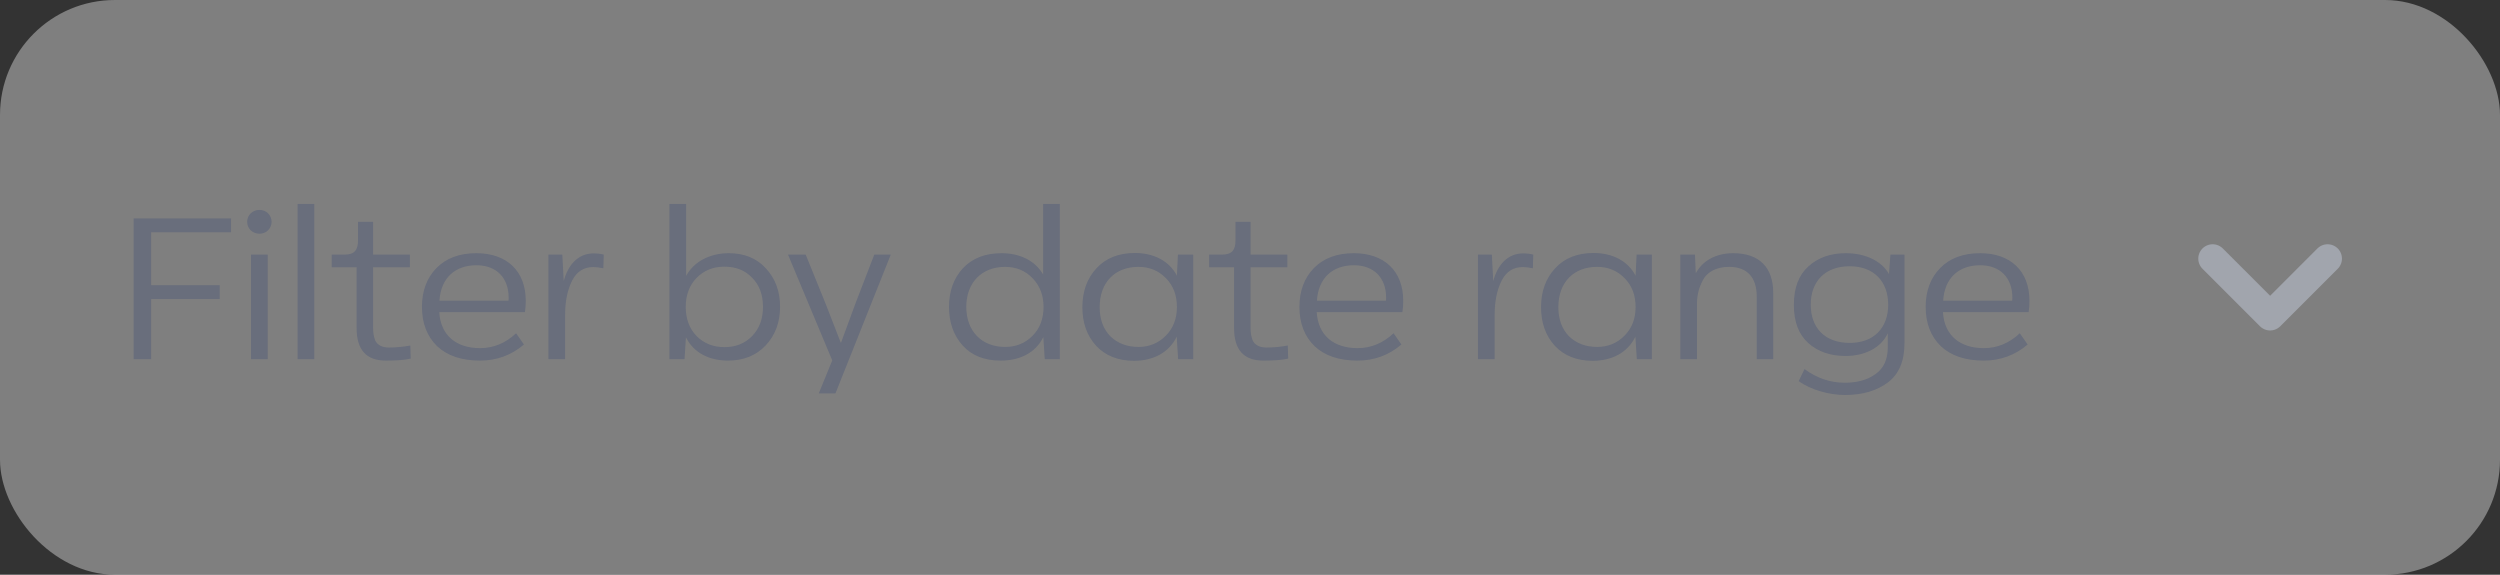<svg width="174" height="40" viewBox="0 0 174 40" fill="none" xmlns="http://www.w3.org/2000/svg">
<rect x="0" y="0" width="174" height="40" fill="#333333" stroke="none"/>
<rect width="174" height="40" rx="8" fill="#F1F1F1" fill-opacity="0.4"/>
<path d="M10.52 25V20.814H15.294V19.848H10.52V16.166H16.078V15.2H9.302V25H10.52ZM18.662 16.026C18.983 15.704 18.983 15.172 18.662 14.85C18.34 14.528 17.779 14.528 17.444 14.85C17.122 15.172 17.122 15.704 17.444 16.026C17.779 16.348 18.34 16.348 18.662 16.026ZM18.634 25V17.72H17.471V25H18.634ZM21.874 25V14.192H20.712V25H21.874ZM26.85 25.098C27.606 25.098 28.18 25.056 28.586 24.958L28.558 24.048C28.026 24.146 27.536 24.188 27.074 24.188C26.584 24.188 26.276 24.006 26.122 23.712C25.996 23.39 25.968 23.152 25.968 22.76V18.602H28.53V17.72H25.968V15.438H24.918V16.74C24.918 17.398 24.666 17.72 23.994 17.72H23.084V18.602H24.82V22.844C24.82 24.342 25.492 25.098 26.85 25.098ZM36.592 20.926C36.592 18.868 35.276 17.622 33.162 17.622C31.972 17.622 31.048 17.972 30.376 18.658C29.704 19.344 29.368 20.254 29.368 21.36C29.368 22.494 29.718 23.404 30.418 24.09C31.132 24.762 32.126 25.098 33.414 25.098C34.576 25.098 35.598 24.72 36.466 23.978L35.92 23.194C35.192 23.88 34.352 24.23 33.414 24.23C31.804 24.23 30.67 23.39 30.572 21.724H36.536C36.578 21.472 36.592 21.206 36.592 20.926ZM33.162 18.462C34.548 18.462 35.402 19.33 35.402 20.716C35.402 20.814 35.402 20.884 35.388 20.926H30.586C30.684 19.358 31.664 18.462 33.162 18.462ZM41.307 17.636C40.243 17.636 39.529 18.434 39.235 19.568L39.137 17.72H38.171V25H39.333V21.906C39.333 20.94 39.501 20.156 39.823 19.526C40.145 18.896 40.635 18.588 41.293 18.588C41.475 18.588 41.713 18.616 41.993 18.672L42.021 17.72C41.811 17.664 41.573 17.636 41.307 17.636ZM50.723 17.622C49.421 17.622 48.301 18.196 47.755 19.204V14.192H46.593V25H47.643L47.741 23.474C48.287 24.58 49.393 25.098 50.667 25.098C51.745 25.098 52.627 24.748 53.285 24.048C53.957 23.334 54.293 22.438 54.293 21.36C54.293 20.282 53.971 19.4 53.313 18.686C52.669 17.972 51.801 17.622 50.723 17.622ZM50.429 24.16C49.645 24.16 49.001 23.908 48.483 23.39C47.979 22.872 47.727 22.186 47.727 21.36C47.727 20.534 47.979 19.862 48.483 19.344C48.987 18.826 49.631 18.56 50.415 18.56C51.213 18.56 51.857 18.812 52.347 19.33C52.851 19.834 53.103 20.506 53.103 21.36C53.103 22.2 52.851 22.872 52.347 23.39C51.843 23.908 51.199 24.16 50.429 24.16ZM59.534 21.136L58.54 23.838H58.512L57.462 21.136L56.076 17.72H54.844L57.924 25.084L56.986 27.38H58.148L61.998 17.72H60.85L59.534 21.136ZM72.602 19.106C72.056 18.154 71.006 17.622 69.704 17.622C68.57 17.622 67.674 17.972 67.016 18.672C66.372 19.372 66.05 20.268 66.05 21.36C66.05 22.452 66.372 23.348 67.002 24.048C67.632 24.748 68.514 25.098 69.648 25.098C70.95 25.098 72.07 24.58 72.616 23.46L72.714 25H73.764V14.192H72.602V19.106ZM69.956 24.146C68.332 24.146 67.254 23.054 67.254 21.36C67.254 19.666 68.332 18.574 69.956 18.574C70.726 18.574 71.37 18.84 71.874 19.372C72.378 19.89 72.63 20.562 72.63 21.36C72.63 22.186 72.378 22.858 71.86 23.376C71.342 23.894 70.712 24.146 69.956 24.146ZM81.913 19.19C81.395 18.182 80.331 17.608 78.987 17.608C77.867 17.608 76.971 17.958 76.313 18.672C75.655 19.386 75.333 20.282 75.333 21.388C75.333 22.48 75.655 23.376 76.299 24.076C76.943 24.762 77.825 25.112 78.931 25.112C80.233 25.112 81.353 24.566 81.899 23.432L81.997 25H83.047V17.72H81.983L81.913 19.19ZM79.239 24.146C78.441 24.146 77.783 23.894 77.279 23.404C76.789 22.9 76.537 22.228 76.537 21.374C76.537 19.638 77.615 18.574 79.239 18.574C80.009 18.574 80.639 18.84 81.143 19.358C81.661 19.876 81.913 20.548 81.913 21.374C81.913 22.2 81.647 22.858 81.129 23.376C80.611 23.894 79.981 24.146 79.239 24.146ZM87.922 25.098C88.678 25.098 89.252 25.056 89.658 24.958L89.63 24.048C89.098 24.146 88.608 24.188 88.146 24.188C87.656 24.188 87.348 24.006 87.194 23.712C87.068 23.39 87.04 23.152 87.04 22.76V18.602H89.602V17.72H87.04V15.438H85.99V16.74C85.99 17.398 85.738 17.72 85.066 17.72H84.156V18.602H85.892V22.844C85.892 24.342 86.564 25.098 87.922 25.098ZM97.664 20.926C97.664 18.868 96.348 17.622 94.234 17.622C93.044 17.622 92.12 17.972 91.448 18.658C90.776 19.344 90.44 20.254 90.44 21.36C90.44 22.494 90.79 23.404 91.49 24.09C92.204 24.762 93.198 25.098 94.486 25.098C95.648 25.098 96.67 24.72 97.538 23.978L96.992 23.194C96.264 23.88 95.424 24.23 94.486 24.23C92.876 24.23 91.742 23.39 91.644 21.724H97.608C97.65 21.472 97.664 21.206 97.664 20.926ZM94.234 18.462C95.62 18.462 96.474 19.33 96.474 20.716C96.474 20.814 96.474 20.884 96.46 20.926H91.658C91.756 19.358 92.736 18.462 94.234 18.462ZM106.002 17.636C104.938 17.636 104.224 18.434 103.93 19.568L103.832 17.72H102.866V25H104.028V21.906C104.028 20.94 104.196 20.156 104.518 19.526C104.84 18.896 105.33 18.588 105.988 18.588C106.17 18.588 106.408 18.616 106.688 18.672L106.716 17.72C106.506 17.664 106.268 17.636 106.002 17.636ZM113.837 19.19C113.319 18.182 112.255 17.608 110.911 17.608C109.791 17.608 108.895 17.958 108.237 18.672C107.579 19.386 107.257 20.282 107.257 21.388C107.257 22.48 107.579 23.376 108.223 24.076C108.867 24.762 109.749 25.112 110.855 25.112C112.157 25.112 113.277 24.566 113.823 23.432L113.921 25H114.971V17.72H113.907L113.837 19.19ZM111.163 24.146C110.365 24.146 109.707 23.894 109.203 23.404C108.713 22.9 108.461 22.228 108.461 21.374C108.461 19.638 109.539 18.574 111.163 18.574C111.933 18.574 112.563 18.84 113.067 19.358C113.585 19.876 113.837 20.548 113.837 21.374C113.837 22.2 113.571 22.858 113.053 23.376C112.535 23.894 111.905 24.146 111.163 24.146ZM120.63 17.622C119.384 17.622 118.474 18.182 118.026 19.022L117.97 17.72H116.948V25H118.11V21.15C118.11 20.548 118.236 20.03 118.53 19.484C118.824 18.924 119.468 18.574 120.35 18.574C121.624 18.574 122.268 19.33 122.268 20.632V25H123.416V20.38C123.416 18.63 122.464 17.622 120.63 17.622ZM131.474 19.078C130.984 18.182 129.85 17.622 128.464 17.622C127.4 17.622 126.532 17.93 125.86 18.546C125.188 19.148 124.852 20.044 124.852 21.22C124.852 22.396 125.188 23.278 125.86 23.88C126.532 24.482 127.4 24.776 128.464 24.776C129.766 24.776 130.928 24.216 131.39 23.194V24.16C131.39 25.014 131.11 25.63 130.536 26.036C129.976 26.442 129.262 26.638 128.394 26.638C127.372 26.638 126.448 26.316 125.594 25.686L125.188 26.526C126.042 27.142 127.33 27.492 128.408 27.492C129.626 27.492 130.62 27.198 131.39 26.624C132.16 26.05 132.552 25.14 132.552 23.894V17.72H131.572L131.474 19.078ZM128.744 23.866C127.022 23.866 126.028 22.83 126.028 21.206C126.028 19.582 127.022 18.532 128.744 18.532C130.41 18.532 131.418 19.582 131.418 21.206C131.418 22.83 130.41 23.866 128.744 23.866ZM141.25 20.926C141.25 18.868 139.934 17.622 137.82 17.622C136.63 17.622 135.706 17.972 135.034 18.658C134.362 19.344 134.026 20.254 134.026 21.36C134.026 22.494 134.376 23.404 135.076 24.09C135.79 24.762 136.784 25.098 138.072 25.098C139.234 25.098 140.256 24.72 141.124 23.978L140.578 23.194C139.85 23.88 139.01 24.23 138.072 24.23C136.462 24.23 135.328 23.39 135.23 21.724H141.194C141.236 21.472 141.25 21.206 141.25 20.926ZM137.82 18.462C139.206 18.462 140.06 19.33 140.06 20.716C140.06 20.814 140.06 20.884 140.046 20.926H135.244C135.342 19.358 136.322 18.462 137.82 18.462Z" fill="#696E7C"/>
<path d="M154 18L158 22L162 18" stroke="#A1A5AD" stroke-width="2" stroke-linecap="round" stroke-linejoin="round"/>
</svg>
